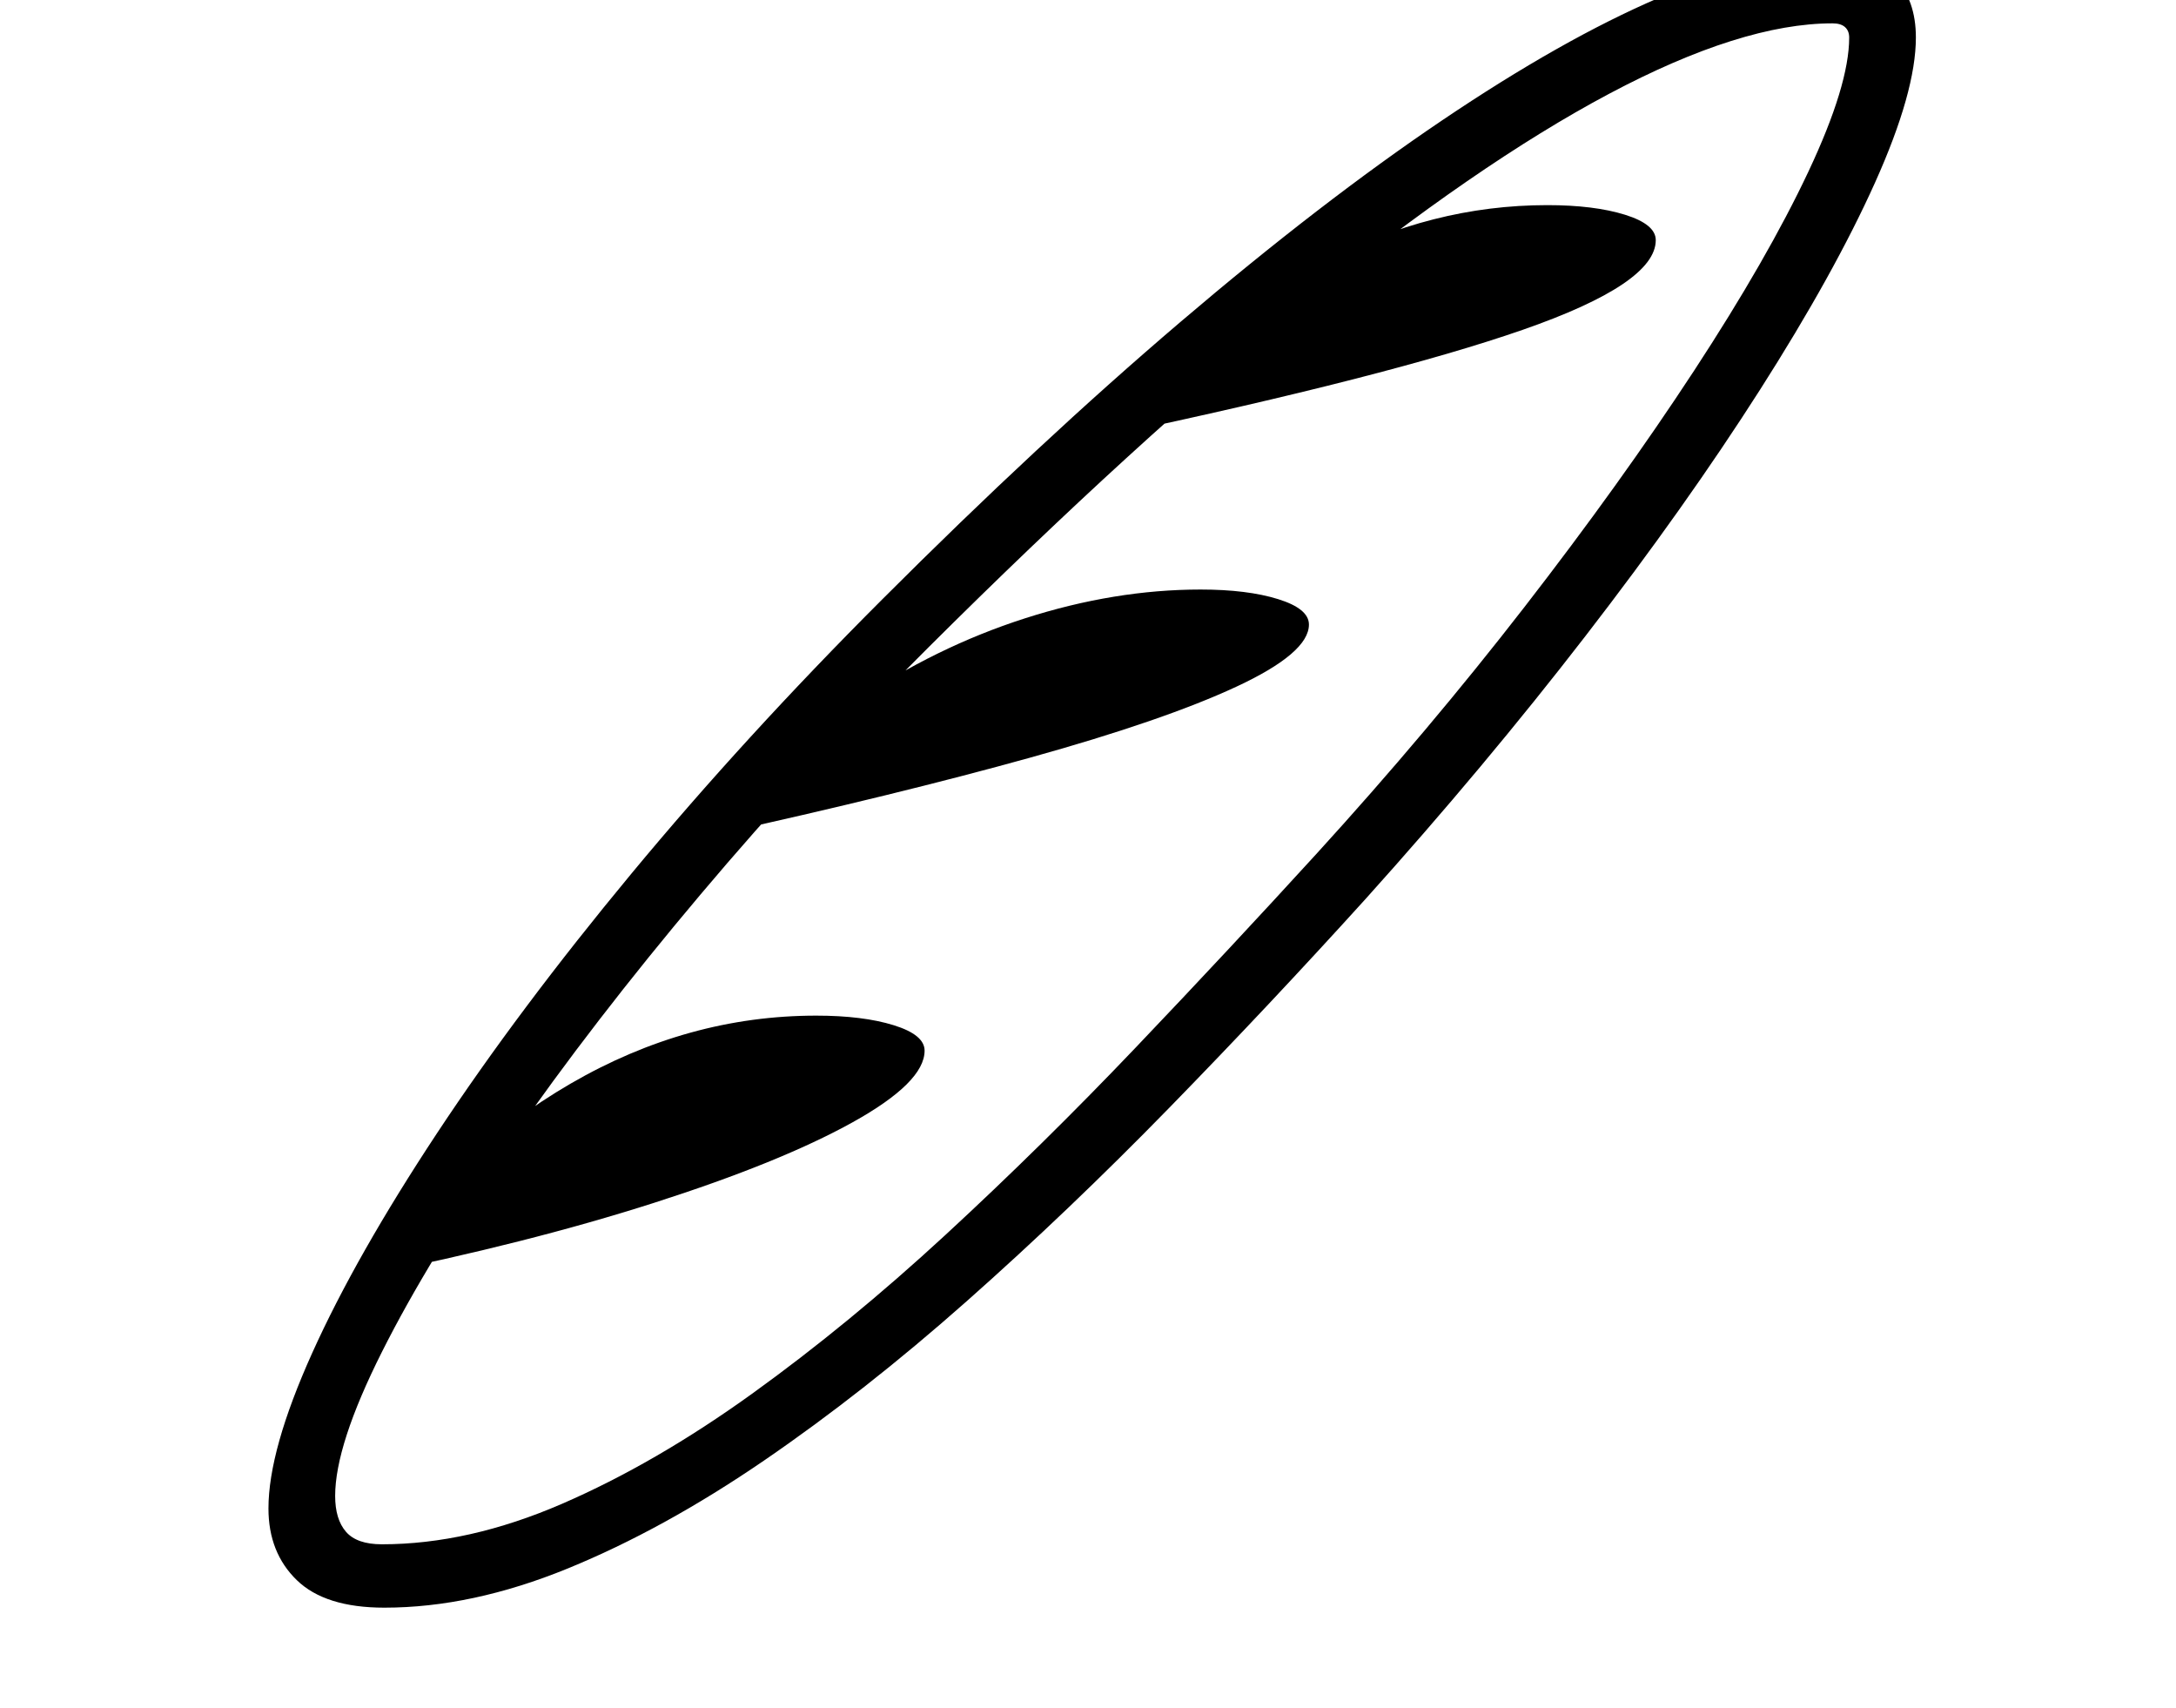 <svg xmlns="http://www.w3.org/2000/svg" viewBox="-10 0 2610 2048"><path d="M451 1928q-71 0-105-33t-34-86q0-70 52.5-186.5t150-264 233-311T1048 719q189-189 358-333t313.5-241.5 260-147T2177-52q61 0 86 26t25 71q0 65-49 174t-138 248.5T1891.5 763 1628 1078q-115 127-235.5 250.5t-243 232-243 191T671 1881t-220 47zm-22-398q105-149 245.5-230.5T969 1218q56 0 93 11.5t37 30.5q0 38-86.5 86t-238 96.5T429 1530zm419-529q71-94 167.5-159.5t204-100T1430 707q56 0 93 11.5t37 30.5q0 34-87 74.5t-247 85-378 92.5zm-400 851q104 0 216-48.5t228-132 232-190.5 228-224.5 217-232.5q134-147 249.5-296T2022 444.5 2159 206t49-161q0-8-5-12.5t-15-4.5q-109 0-268 84.5T1556.5 363 1104 776q-145 144-274 297t-227.5 295T448 1621.5 392 1794q0 28 13 43t43 15zm874-1330q128-140 256.5-208t267.5-68q56 0 93 11.5t37 30.5q0 52-159.5 107.5T1322 522z"/></svg>
